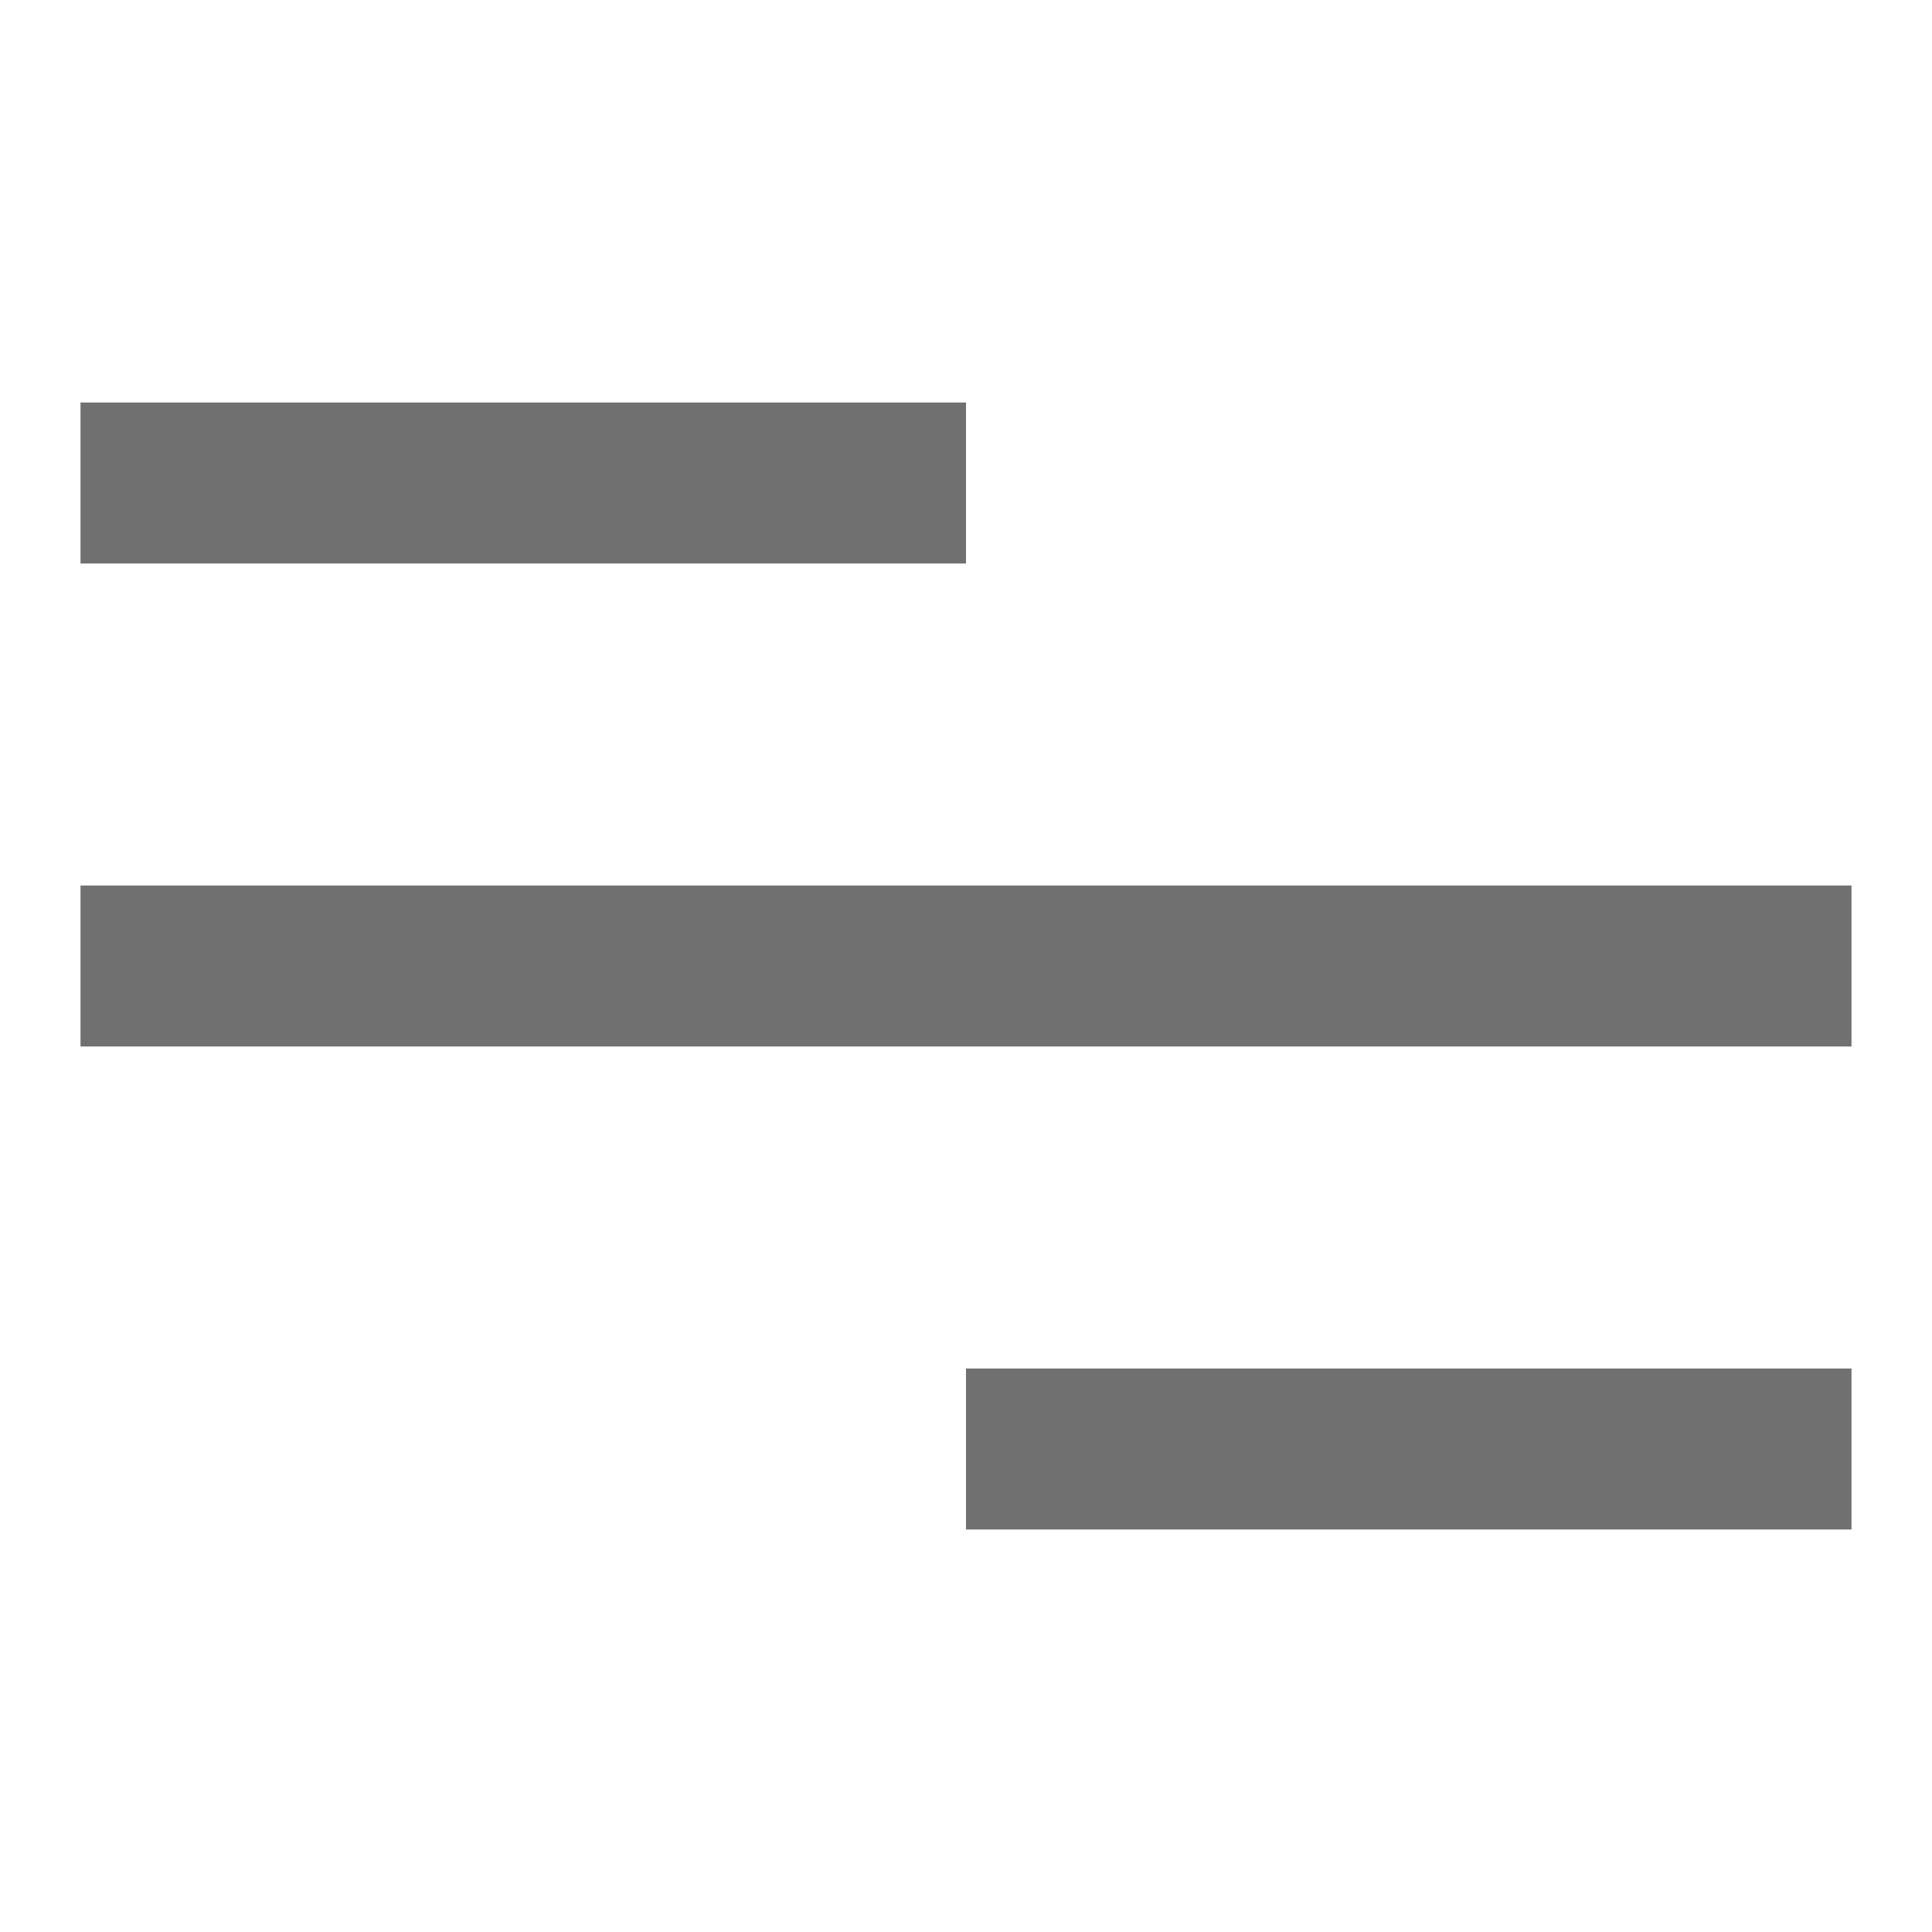<svg xmlns="http://www.w3.org/2000/svg" width="24" height="24" viewBox="0 0 24 24">
  <g id="Group_347" data-name="Group 347" transform="translate(-9251 -99)">
    <g id="Group_346" data-name="Group 346" transform="translate(9216 90)">
      <line id="Line_460" data-name="Line 460" x2="11" transform="translate(36 15)" fill="none" stroke="#707070" stroke-width="2"/>
      <line id="Line_462" data-name="Line 462" x2="11" transform="translate(47 27)" fill="none" stroke="#707070" stroke-width="2"/>
      <line id="Line_461" data-name="Line 461" x2="22" transform="translate(36 21)" fill="none" stroke="#707070" stroke-width="2"/>
    </g>
    <rect id="Rectangle_1144" data-name="Rectangle 1144" width="24" height="24" transform="translate(9251 99)" fill="none"/>
  </g>
</svg>
